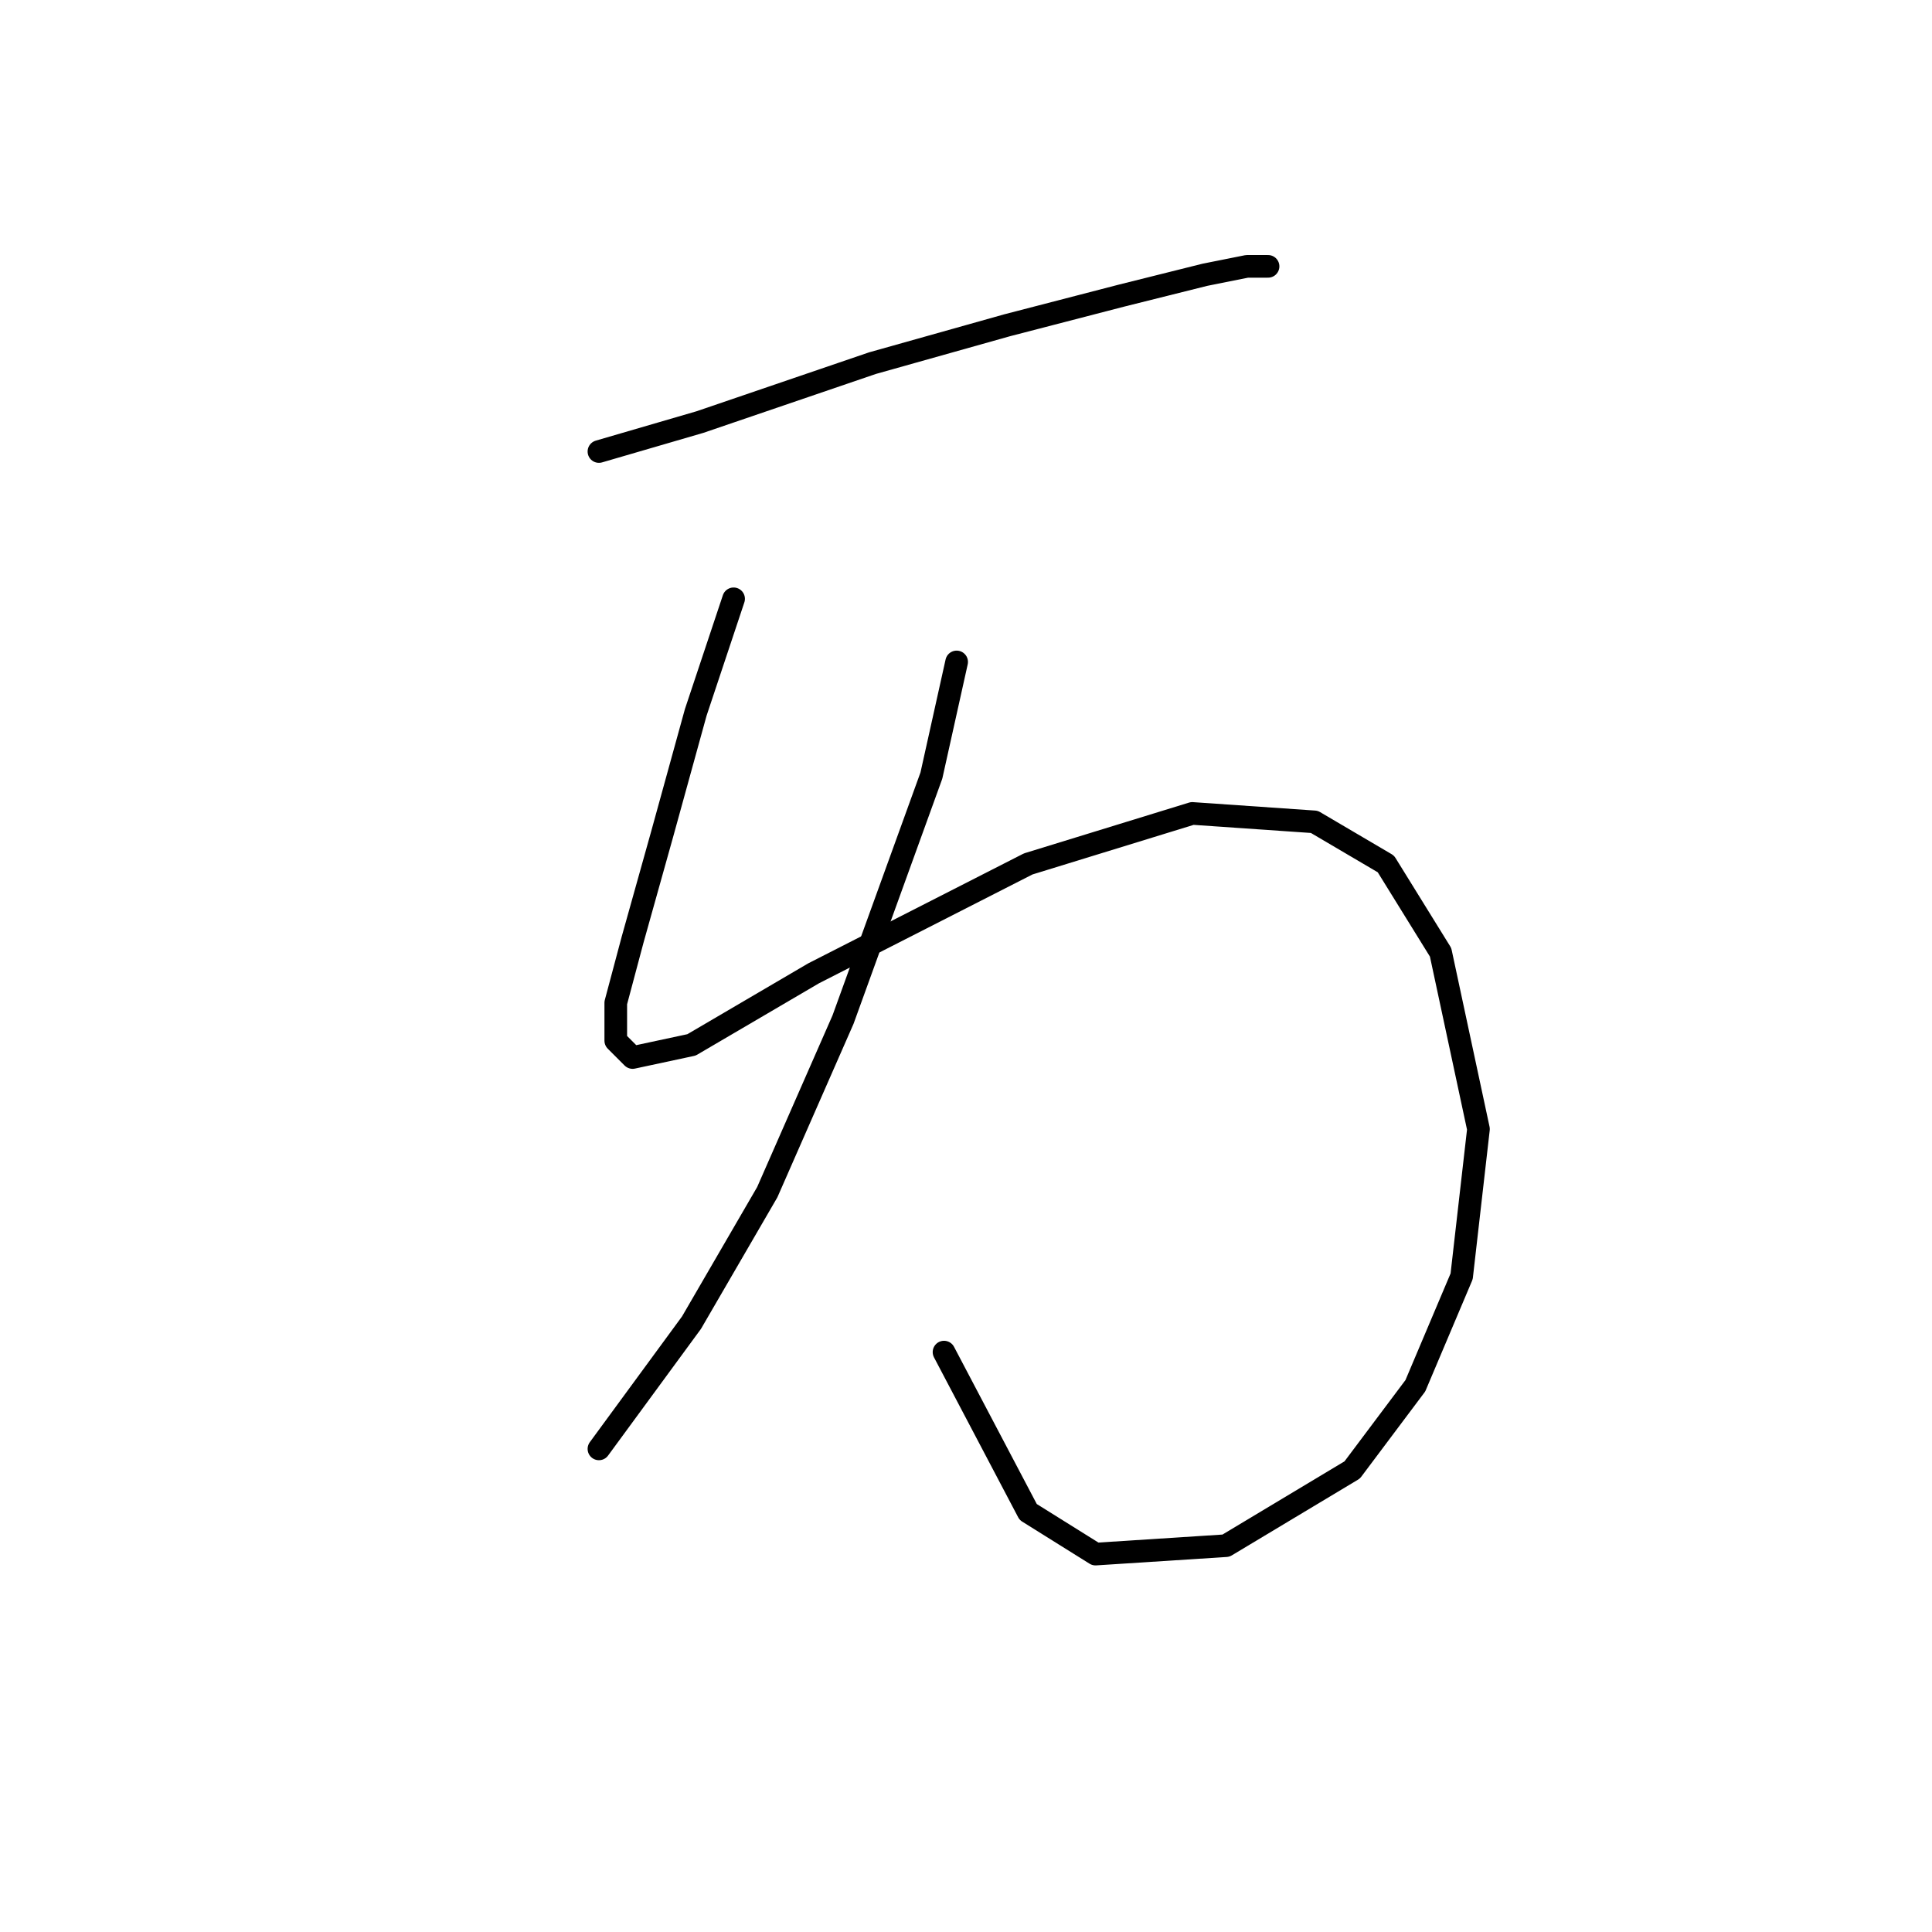 <?xml version="1.0" standalone="no"?>
    <svg width="256" height="256" xmlns="http://www.w3.org/2000/svg" version="1.1">
    <polyline stroke="black" stroke-width="3" stroke-linecap="round" fill="transparent" stroke-linejoin="round" points="79.362 59.829 92.745 55.926 115.608 48.119 133.452 43.1 148.507 39.197 159.66 36.409 165.236 35.294 168.024 35.294 168.024 35.294 " />
        <polyline stroke="black" stroke-width="3" stroke-linecap="round" fill="transparent" stroke-linejoin="round" points="97.206 79.346 92.188 94.401 87.727 110.572 83.823 124.513 81.593 132.877 81.593 137.896 83.823 140.126 91.63 138.453 107.801 128.974 136.24 114.476 157.987 107.784 174.158 108.9 183.637 114.476 190.886 126.186 195.905 149.606 193.675 169.123 187.541 183.621 179.176 194.773 162.448 204.81 145.162 205.925 136.24 200.349 125.087 179.16 125.087 179.16 " />
        <polyline stroke="black" stroke-width="3" stroke-linecap="round" fill="transparent" stroke-linejoin="round" points="126.76 87.71 123.414 102.766 111.704 135.108 101.667 157.97 91.63 175.256 79.362 191.985 79.362 191.985 " />
        </svg>